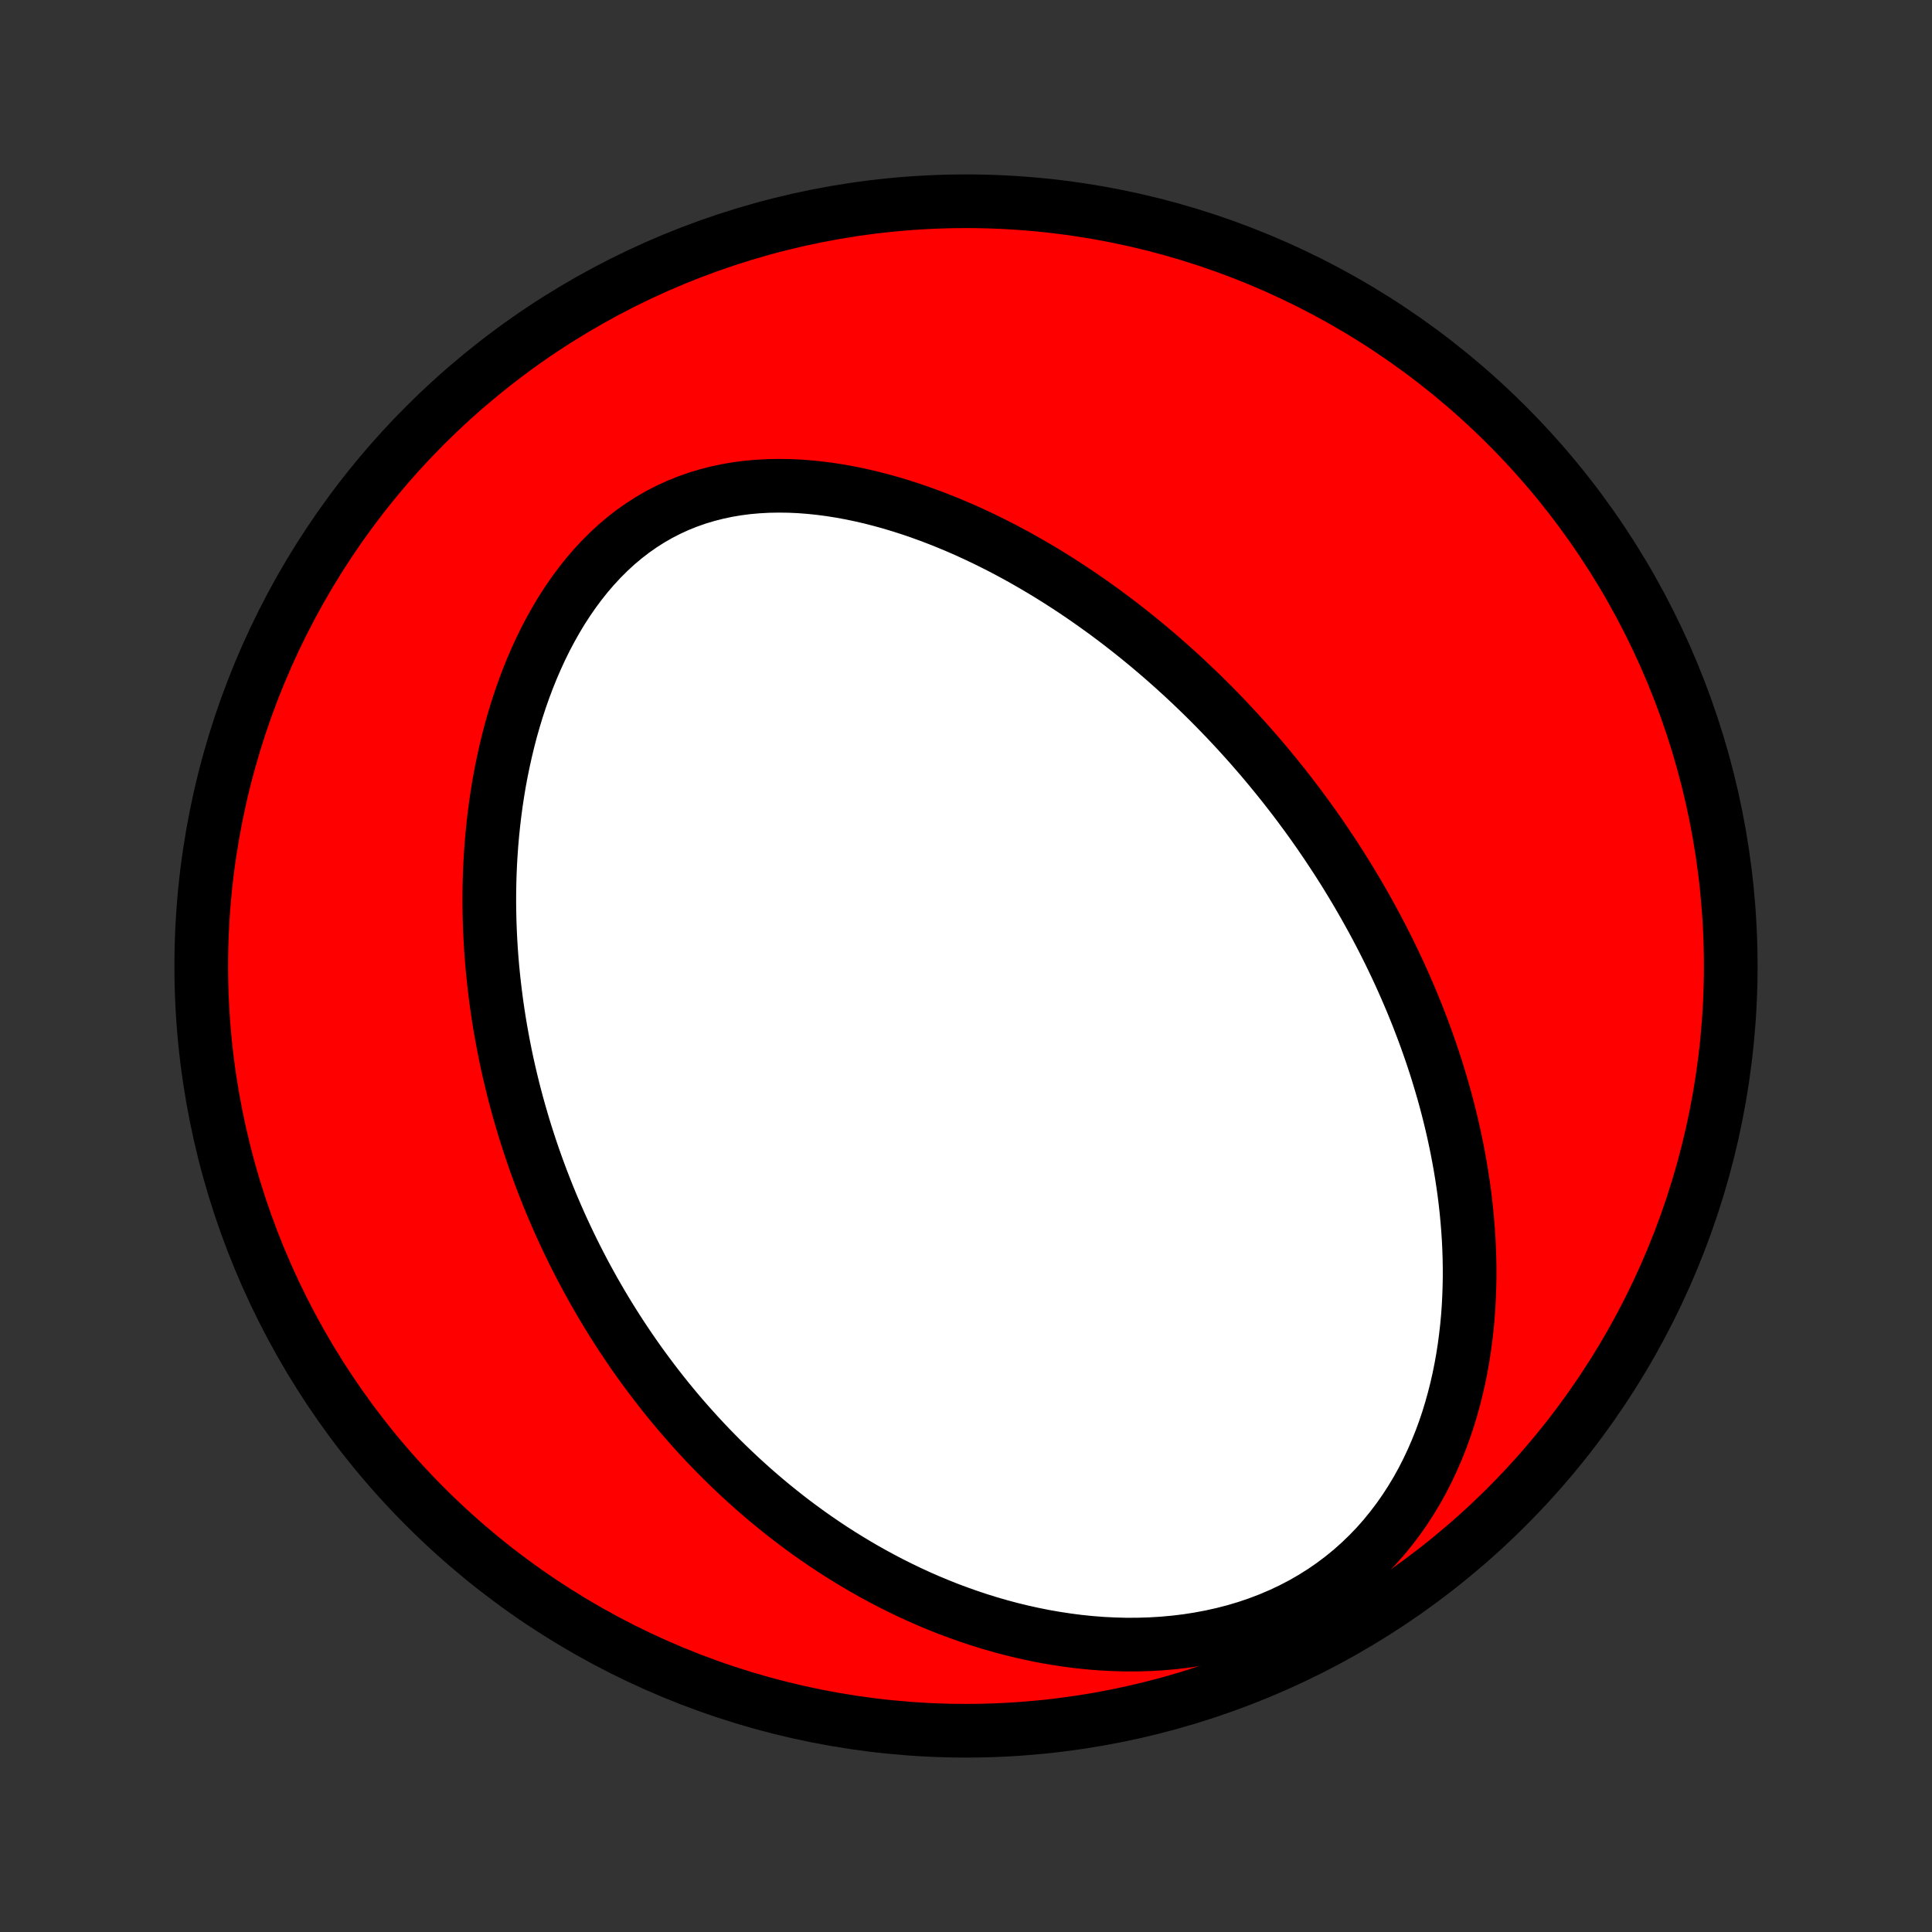 <?xml version="1.0" encoding="utf-8" standalone="no"?>
<!DOCTYPE svg PUBLIC "-//W3C//DTD SVG 1.1//EN"
  "http://www.w3.org/Graphics/SVG/1.1/DTD/svg11.dtd">
<!-- Created with matplotlib (http://matplotlib.org/) -->
<svg height="72pt" version="1.1" viewBox="0 0 72 72" width="72pt" xmlns="http://www.w3.org/2000/svg" xmlns:xlink="http://www.w3.org/1999/xlink">
 <rect x="0" y="0" width="72" height="72" fill="#333333" stroke="none"/>
 <defs>
  <style type="text/css">
*{stroke-linecap:butt;stroke-linejoin:round;}
  </style>
 </defs>
 <g id="figure_1">
  <g id="patch_1">
   <path d="
M0 72
L72 72
L72 0
L0 0
z
" style="fill:none;"/>
  </g>
  <g id="axes_1">
   <g id="PatchCollection_1">
    <defs>
     <path d="
M36 -7.5
C43.558 -7.5 50.808 -10.503 56.153 -15.848
C61.497 -21.192 64.5 -28.442 64.5 -36
C64.5 -43.558 61.497 -50.808 56.153 -56.153
C50.808 -61.497 43.558 -64.5 36 -64.5
C28.442 -64.5 21.192 -61.497 15.848 -56.153
C10.503 -50.808 7.5 -43.558 7.5 -36
C7.5 -28.442 10.503 -21.192 15.848 -15.848
C21.192 -10.503 28.442 -7.5 36 -7.5
z
" id="C0_0_a811fe30f3"/>
     <path d="
M49.468 -40.495
L49.316 -40.719
L49.163 -40.942
L49.008 -41.163
L48.851 -41.384
L48.692 -41.604
L48.531 -41.822
L48.369 -42.041
L48.204 -42.258
L48.037 -42.474
L47.869 -42.689
L47.698 -42.904
L47.525 -43.118
L47.35 -43.331
L47.173 -43.544
L46.994 -43.756
L46.812 -43.967
L46.628 -44.178
L46.442 -44.388
L46.253 -44.597
L46.062 -44.806
L45.868 -45.014
L45.672 -45.222
L45.472 -45.429
L45.271 -45.636
L45.066 -45.842
L44.859 -46.047
L44.648 -46.252
L44.435 -46.456
L44.219 -46.66
L43.999 -46.863
L43.777 -47.065
L43.551 -47.267
L43.322 -47.468
L43.09 -47.668
L42.854 -47.868
L42.615 -48.066
L42.372 -48.264
L42.126 -48.461
L41.876 -48.657
L41.622 -48.852
L41.364 -49.046
L41.103 -49.239
L40.837 -49.43
L40.568 -49.62
L40.294 -49.809
L40.017 -49.996
L39.735 -50.181
L39.449 -50.365
L39.159 -50.547
L38.865 -50.726
L38.566 -50.903
L38.263 -51.078
L37.956 -51.251
L37.644 -51.42
L37.328 -51.587
L37.007 -51.75
L36.682 -51.91
L36.353 -52.066
L36.019 -52.219
L35.681 -52.367
L35.339 -52.51
L34.992 -52.649
L34.642 -52.783
L34.288 -52.911
L33.929 -53.034
L33.567 -53.15
L33.202 -53.26
L32.833 -53.362
L32.461 -53.458
L32.086 -53.545
L31.708 -53.624
L31.328 -53.694
L30.946 -53.755
L30.562 -53.805
L30.177 -53.845
L29.79 -53.875
L29.404 -53.892
L29.017 -53.897
L28.63 -53.89
L28.244 -53.869
L27.86 -53.835
L27.479 -53.786
L27.099 -53.722
L26.724 -53.642
L26.352 -53.547
L25.985 -53.437
L25.622 -53.309
L25.266 -53.166
L24.917 -53.006
L24.574 -52.83
L24.239 -52.638
L23.912 -52.429
L23.593 -52.206
L23.284 -51.967
L22.983 -51.714
L22.693 -51.447
L22.412 -51.167
L22.141 -50.875
L21.88 -50.572
L21.629 -50.257
L21.388 -49.933
L21.158 -49.6
L20.937 -49.259
L20.727 -48.91
L20.527 -48.554
L20.336 -48.193
L20.156 -47.827
L19.985 -47.456
L19.823 -47.081
L19.67 -46.702
L19.527 -46.321
L19.392 -45.938
L19.266 -45.553
L19.149 -45.167
L19.039 -44.781
L18.938 -44.393
L18.845 -44.006
L18.759 -43.619
L18.68 -43.233
L18.608 -42.848
L18.544 -42.464
L18.486 -42.081
L18.435 -41.7
L18.39 -41.32
L18.351 -40.943
L18.318 -40.568
L18.291 -40.195
L18.269 -39.824
L18.253 -39.456
L18.242 -39.091
L18.236 -38.728
L18.235 -38.368
L18.239 -38.011
L18.247 -37.657
L18.26 -37.306
L18.277 -36.957
L18.298 -36.612
L18.323 -36.269
L18.352 -35.929
L18.385 -35.593
L18.422 -35.259
L18.462 -34.928
L18.505 -34.6
L18.552 -34.275
L18.602 -33.953
L18.655 -33.634
L18.712 -33.318
L18.771 -33.004
L18.833 -32.693
L18.898 -32.385
L18.966 -32.079
L19.037 -31.776
L19.11 -31.476
L19.186 -31.178
L19.265 -30.882
L19.346 -30.59
L19.43 -30.299
L19.515 -30.011
L19.604 -29.725
L19.695 -29.441
L19.788 -29.159
L19.883 -28.88
L19.981 -28.602
L20.081 -28.327
L20.183 -28.054
L20.288 -27.782
L20.394 -27.513
L20.503 -27.245
L20.614 -26.979
L20.728 -26.715
L20.843 -26.453
L20.961 -26.192
L21.081 -25.933
L21.204 -25.675
L21.328 -25.419
L21.455 -25.164
L21.584 -24.911
L21.715 -24.659
L21.849 -24.408
L21.985 -24.159
L22.123 -23.911
L22.264 -23.665
L22.407 -23.419
L22.552 -23.175
L22.7 -22.932
L22.851 -22.69
L23.004 -22.449
L23.16 -22.209
L23.318 -21.97
L23.479 -21.732
L23.643 -21.495
L23.809 -21.259
L23.978 -21.025
L24.151 -20.791
L24.326 -20.558
L24.504 -20.326
L24.685 -20.095
L24.869 -19.864
L25.057 -19.635
L25.247 -19.407
L25.441 -19.179
L25.639 -18.953
L25.84 -18.727
L26.044 -18.503
L26.252 -18.279
L26.464 -18.056
L26.679 -17.835
L26.898 -17.614
L27.122 -17.395
L27.349 -17.177
L27.581 -16.959
L27.816 -16.744
L28.056 -16.529
L28.3 -16.316
L28.549 -16.104
L28.802 -15.894
L29.061 -15.685
L29.323 -15.478
L29.591 -15.272
L29.864 -15.069
L30.141 -14.867
L30.424 -14.668
L30.712 -14.471
L31.005 -14.276
L31.304 -14.084
L31.608 -13.895
L31.918 -13.708
L32.233 -13.524
L32.554 -13.344
L32.881 -13.167
L33.214 -12.993
L33.553 -12.824
L33.897 -12.658
L34.248 -12.497
L34.604 -12.341
L34.967 -12.19
L35.335 -12.043
L35.71 -11.903
L36.09 -11.768
L36.477 -11.639
L36.869 -11.517
L37.267 -11.402
L37.67 -11.294
L38.08 -11.194
L38.494 -11.102
L38.913 -11.018
L39.338 -10.944
L39.767 -10.879
L40.2 -10.823
L40.637 -10.778
L41.078 -10.744
L41.523 -10.722
L41.969 -10.71
L42.418 -10.712
L42.869 -10.726
L43.321 -10.753
L43.773 -10.794
L44.224 -10.848
L44.674 -10.918
L45.123 -11.002
L45.568 -11.101
L46.01 -11.215
L46.447 -11.345
L46.878 -11.491
L47.303 -11.653
L47.72 -11.83
L48.129 -12.023
L48.528 -12.231
L48.917 -12.455
L49.295 -12.693
L49.662 -12.946
L50.016 -13.212
L50.357 -13.491
L50.685 -13.783
L50.999 -14.086
L51.3 -14.4
L51.586 -14.724
L51.858 -15.058
L52.116 -15.399
L52.36 -15.748
L52.59 -16.104
L52.807 -16.465
L53.01 -16.832
L53.199 -17.203
L53.376 -17.578
L53.54 -17.956
L53.693 -18.336
L53.833 -18.718
L53.962 -19.101
L54.079 -19.486
L54.186 -19.87
L54.283 -20.255
L54.37 -20.639
L54.447 -21.023
L54.515 -21.405
L54.574 -21.786
L54.624 -22.165
L54.667 -22.542
L54.702 -22.918
L54.729 -23.291
L54.748 -23.661
L54.761 -24.029
L54.768 -24.394
L54.768 -24.756
L54.762 -25.115
L54.75 -25.472
L54.733 -25.825
L54.71 -26.174
L54.682 -26.521
L54.65 -26.864
L54.612 -27.205
L54.571 -27.541
L54.524 -27.875
L54.474 -28.205
L54.42 -28.532
L54.362 -28.855
L54.301 -29.176
L54.236 -29.493
L54.168 -29.806
L54.097 -30.117
L54.022 -30.424
L53.945 -30.729
L53.865 -31.03
L53.782 -31.328
L53.696 -31.623
L53.608 -31.915
L53.518 -32.205
L53.425 -32.491
L53.33 -32.775
L53.232 -33.056
L53.133 -33.334
L53.031 -33.61
L52.927 -33.883
L52.822 -34.154
L52.714 -34.422
L52.605 -34.687
L52.493 -34.951
L52.38 -35.212
L52.265 -35.471
L52.149 -35.728
L52.03 -35.983
L51.91 -36.235
L51.789 -36.486
L51.665 -36.735
L51.54 -36.982
L51.413 -37.227
L51.285 -37.47
L51.155 -37.712
L51.023 -37.951
L50.89 -38.19
L50.755 -38.426
L50.619 -38.662
L50.481 -38.895
L50.341 -39.128
L50.2 -39.359
L50.057 -39.589
L49.912 -39.817
L49.766 -40.044
z
" id="C0_1_d41103ae64"/>
    </defs>
    <g clip-path="url(#p1bffca34e9)">
     <use style="fill:#ff0000;stroke:#000000;stroke-width:2.0;" x="0.0" xlink:href="#C0_0_a811fe30f3" y="72.0"/>
    </g>
    <g clip-path="url(#p1bffca34e9)">
     <use style="fill:#ffffff;stroke:#000000;stroke-width:2.0;" x="0.0" xlink:href="#C0_1_d41103ae64" y="72.0"/>
    </g>
   </g>
  </g>
 </g>
 <defs>
  <clipPath id="p1bffca34e9">
   <rect height="72.0" width="72.0" x="0.0" y="0.0"/>
  </clipPath>
 </defs>
</svg>
